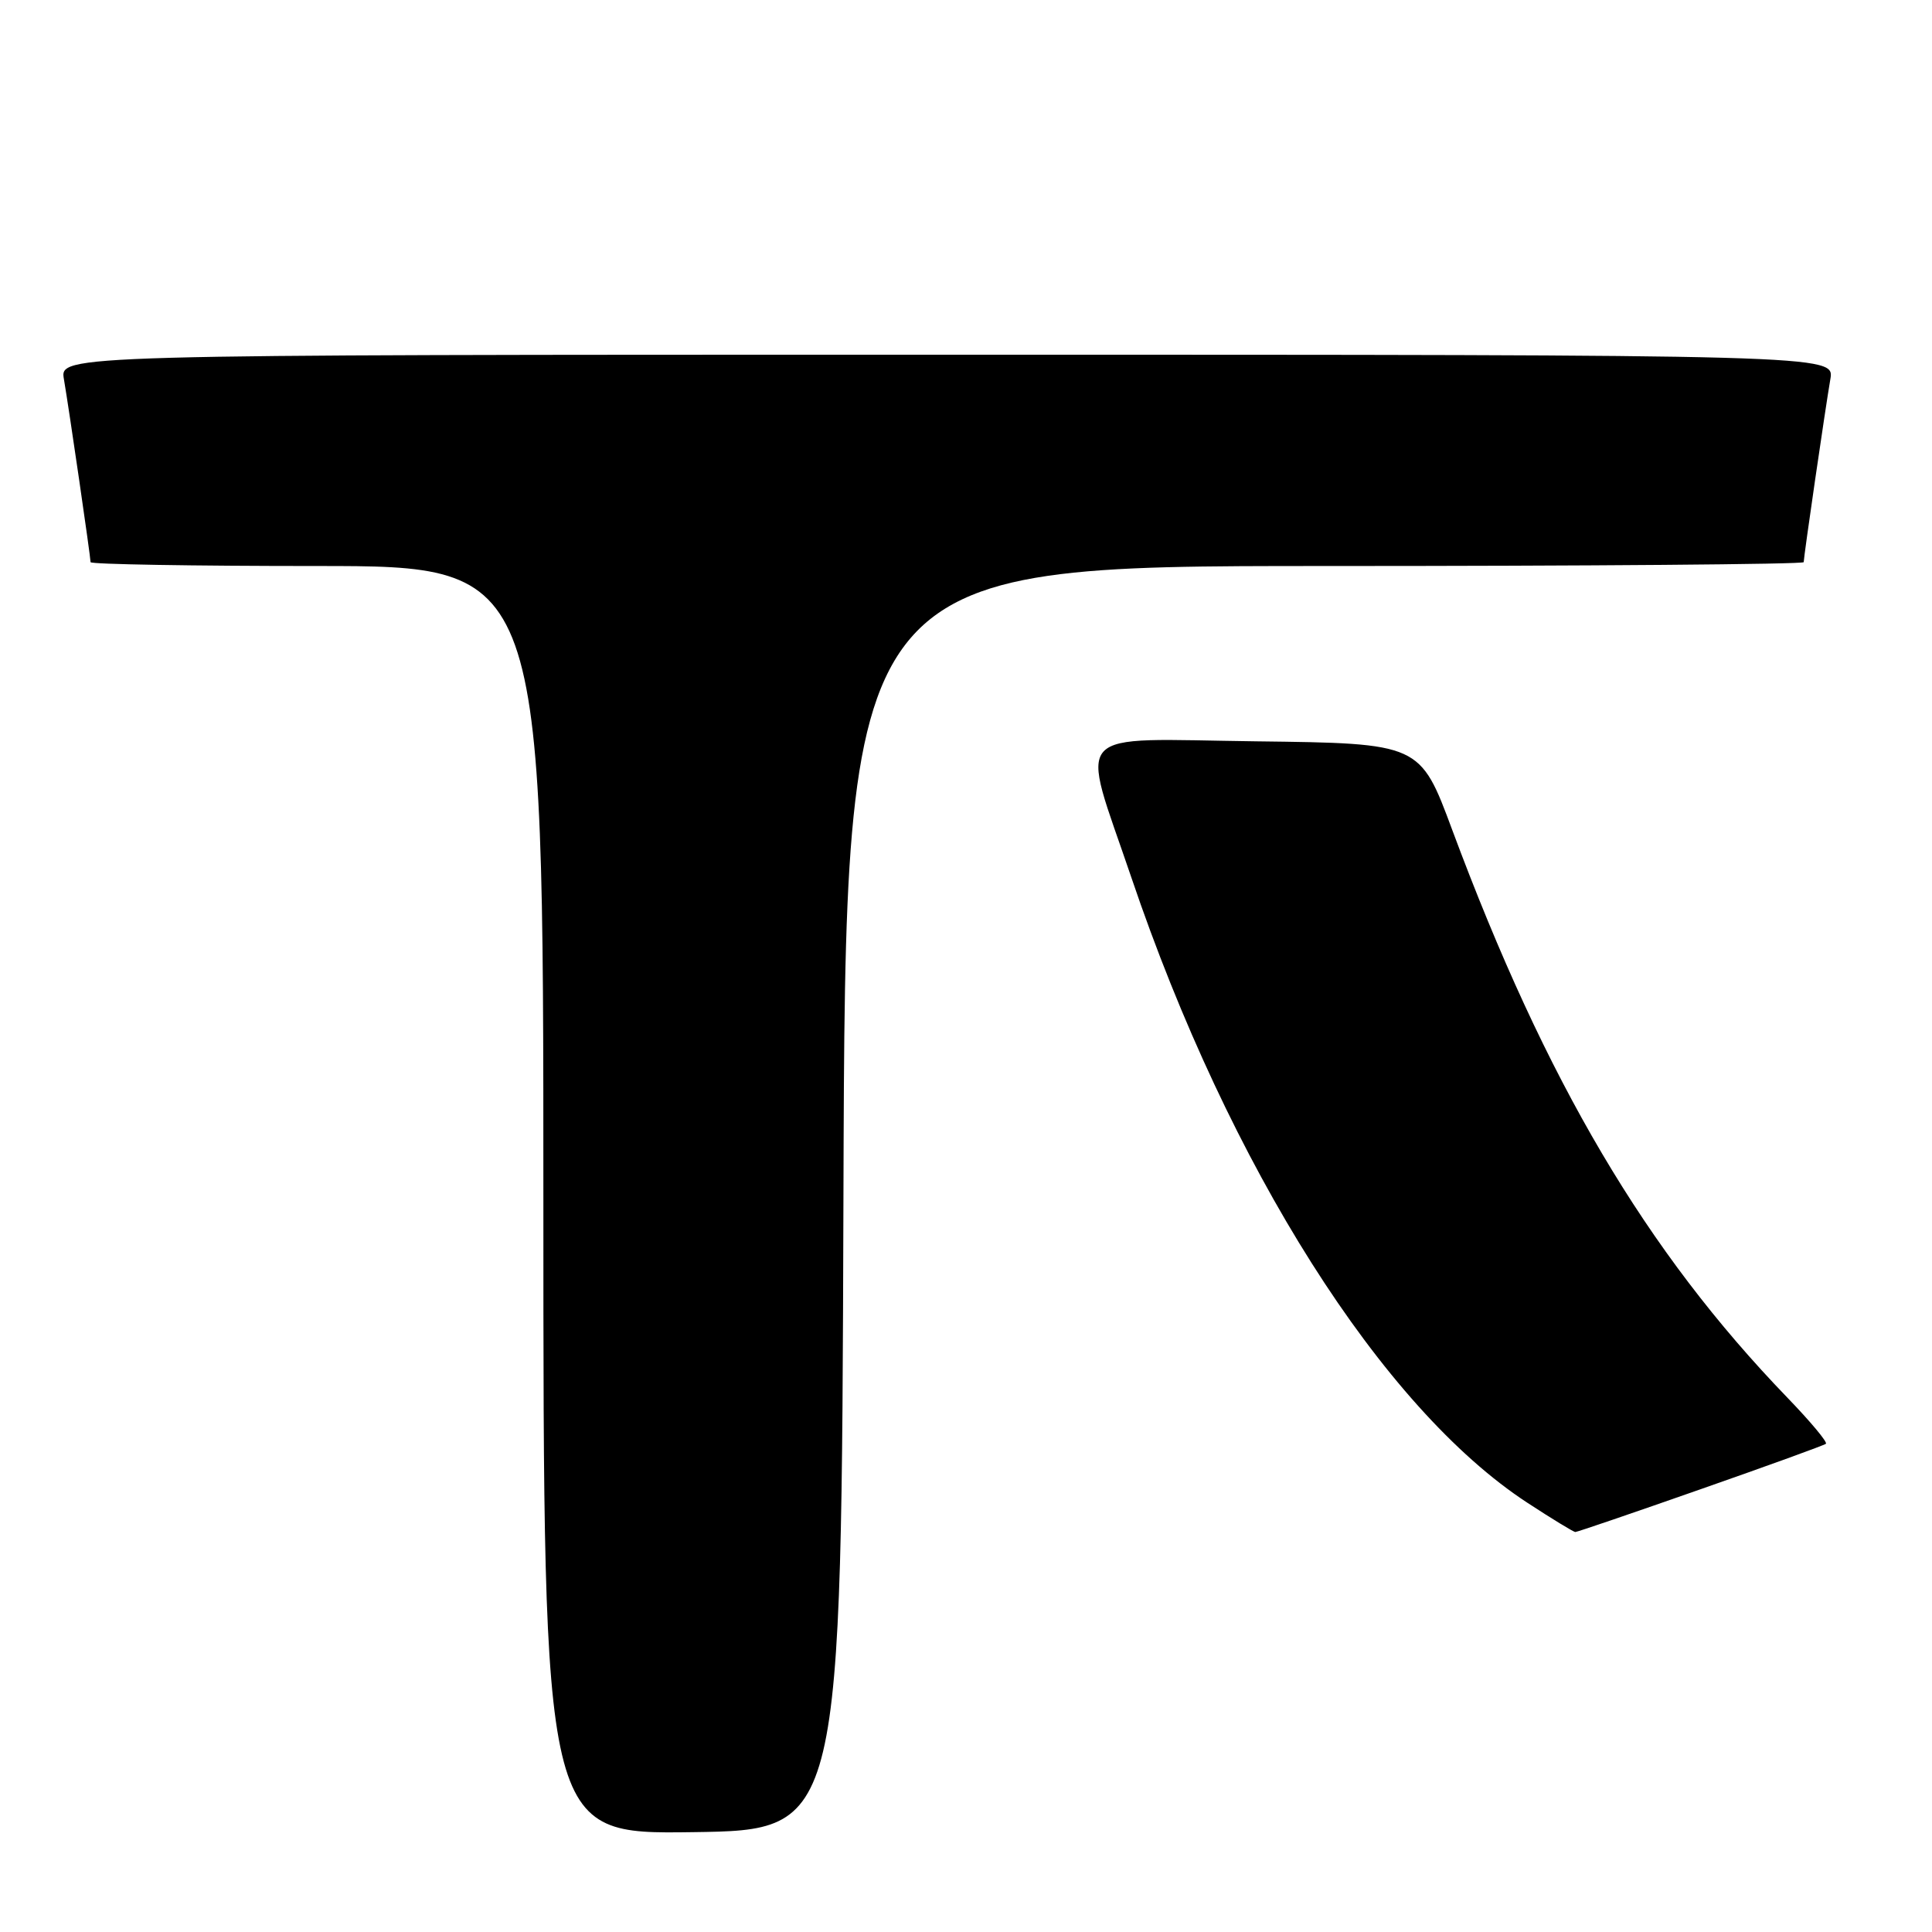 <?xml version="1.0" encoding="UTF-8" standalone="no"?>
<!DOCTYPE svg PUBLIC "-//W3C//DTD SVG 1.1//EN" "http://www.w3.org/Graphics/SVG/1.1/DTD/svg11.dtd" >
<svg xmlns="http://www.w3.org/2000/svg" xmlns:xlink="http://www.w3.org/1999/xlink" version="1.1" viewBox="0 0 256 256">
 <g >
 <path fill="currentColor"
d=" M 111.76 158.75 C 112.01 75.00 112.01 75.00 175.51 75.00 C 210.43 75.00 239.00 74.77 239.00 74.49 C 239.00 73.79 241.85 54.21 242.53 50.25 C 243.09 47.00 243.09 47.00 125.50 47.00 C 7.91 47.00 7.91 47.00 8.47 50.25 C 9.15 54.21 12.00 73.79 12.00 74.49 C 12.00 74.77 25.50 75.00 42.00 75.00 C 72.00 75.00 72.00 75.00 72.00 159.02 C 72.00 243.04 72.00 243.04 91.75 242.77 C 111.50 242.50 111.50 242.50 111.76 158.75 Z  M 225.34 197.33 C 234.23 194.22 241.70 191.51 241.94 191.31 C 242.19 191.11 239.90 188.37 236.86 185.22 C 218.09 165.78 204.85 143.35 192.44 110.00 C 188.17 98.50 188.17 98.50 166.47 98.23 C 141.42 97.92 143.07 96.11 149.91 116.27 C 162.92 154.65 183.12 186.55 202.41 199.14 C 205.65 201.26 208.51 203.00 208.74 203.00 C 208.98 203.00 216.45 200.45 225.34 197.33 Z "/>
</g>
</svg>